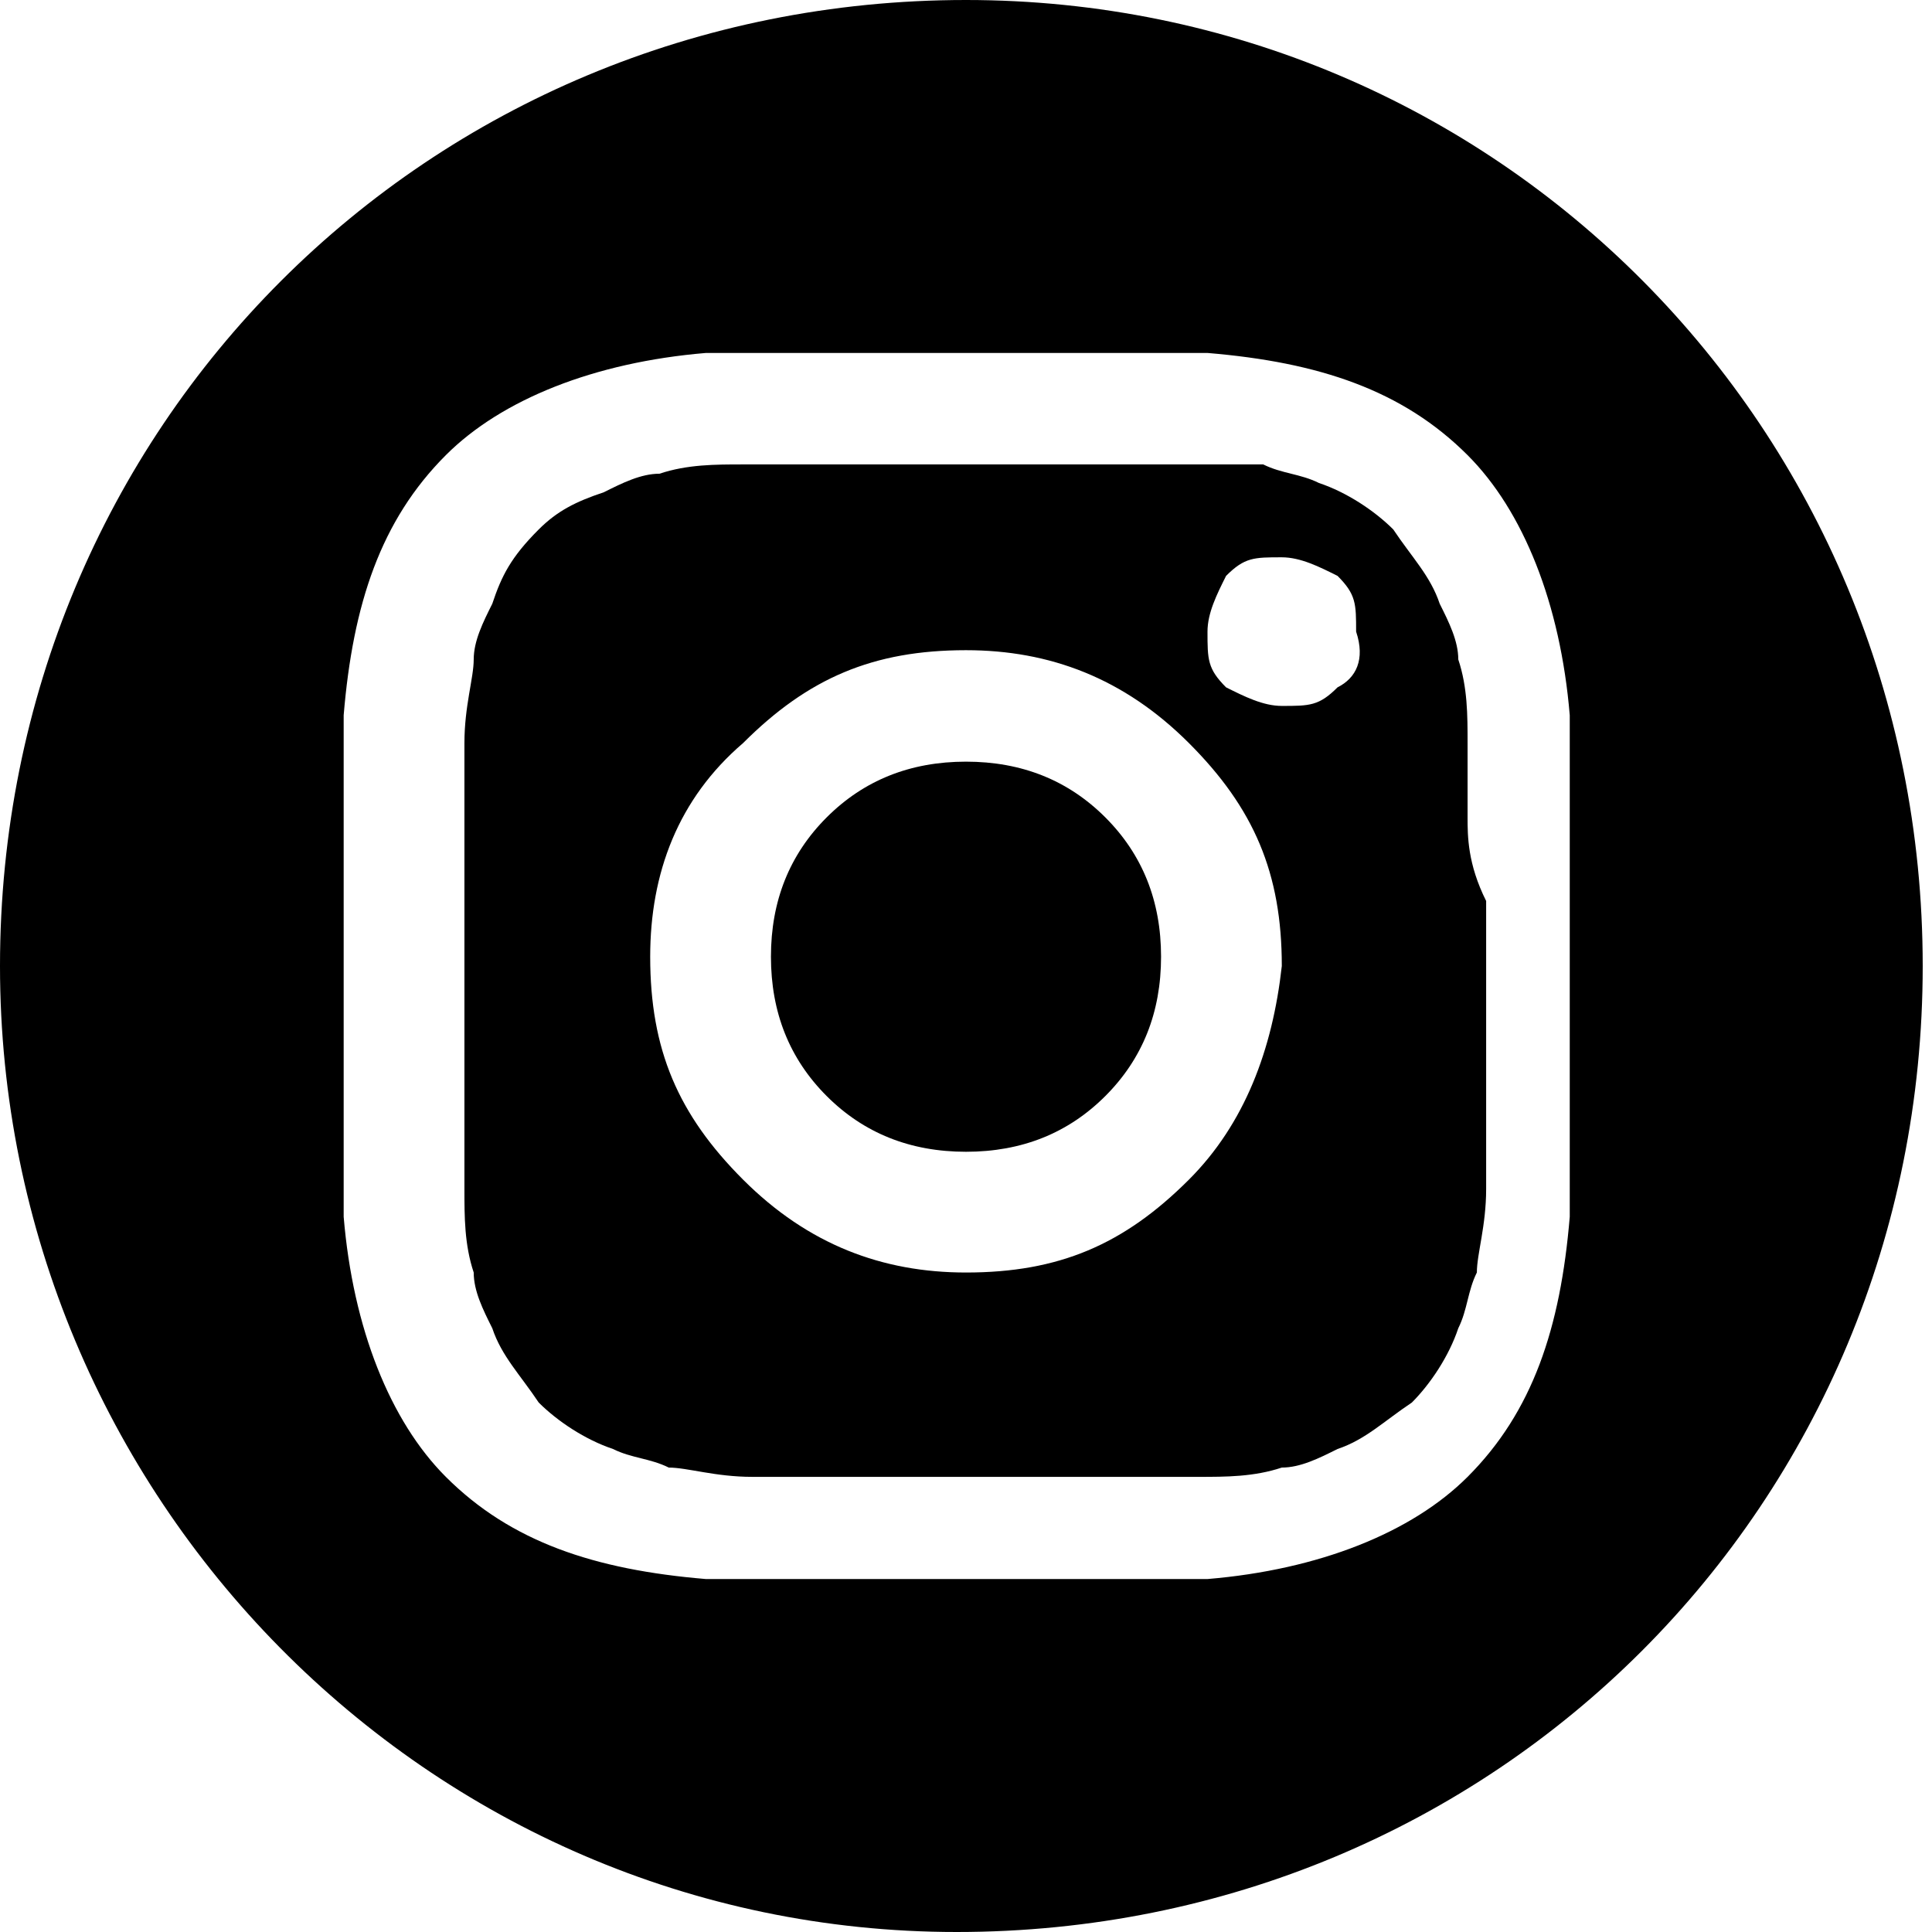 <?xml version="1.0" encoding="utf-8"?>
<!-- Generator: Adobe Illustrator 22.0.1, SVG Export Plug-In . SVG Version: 6.00 Build 0)  -->
<svg version="1.1" id="Layer_1" xmlns="http://www.w3.org/2000/svg" xmlns:xlink="http://www.w3.org/1999/xlink" x="0px" y="0px"
	 viewBox="0 0 20.8 20.8" style="enable-background:new 0 0 20.8 20.8;" xml:space="preserve">
<g class="wrapIcon">
	<path class="smIcon" d="M15.8,8.8c0-0.2,0-0.5,0-0.8c0-0.3,0-0.6-0.1-0.9c0-0.2-0.1-0.4-0.2-0.6C15.4,6.2,15.2,6,15,5.7
		c-0.2-0.2-0.5-0.4-0.8-0.5c-0.2-0.1-0.4-0.1-0.6-0.2C13.4,5,13.1,5,12.8,5c-0.3,0-0.6,0-0.8,0c-0.2,0-0.5,0-0.9,0
		c-0.4,0-0.6,0-0.7,0s-0.3,0-0.7,0C9.3,5,9,5,8.8,5C8.6,5,8.3,5,8,5C7.7,5,7.4,5,7.1,5.1c-0.2,0-0.4,0.1-0.6,0.2
		C6.2,5.4,6,5.5,5.8,5.7C5.5,6,5.4,6.2,5.3,6.5C5.2,6.7,5.1,6.9,5.1,7.1C5.1,7.3,5,7.6,5,8c0,0.3,0,0.6,0,0.8C5,9,5,9.3,5,9.7
		c0,0.4,0,0.6,0,0.7c0,0,0,0.3,0,0.7c0,0.4,0,0.7,0,0.9c0,0.2,0,0.5,0,0.8c0,0.3,0,0.6,0.1,0.9c0,0.2,0.1,0.4,0.2,0.6
		c0.1,0.3,0.3,0.5,0.5,0.8c0.2,0.2,0.5,0.4,0.8,0.5c0.2,0.1,0.4,0.1,0.6,0.2c0.2,0,0.5,0.1,0.9,0.1c0.3,0,0.6,0,0.8,0
		c0.2,0,0.5,0,0.9,0c0.4,0,0.6,0,0.7,0s0.3,0,0.7,0c0.4,0,0.7,0,0.9,0c0.2,0,0.5,0,0.8,0c0.3,0,0.6,0,0.9-0.1c0.2,0,0.4-0.1,0.6-0.2
		c0.3-0.1,0.5-0.3,0.8-0.5c0.2-0.2,0.4-0.5,0.5-0.8c0.1-0.2,0.1-0.4,0.2-0.6c0-0.2,0.1-0.5,0.1-0.9c0-0.3,0-0.6,0-0.8
		c0-0.2,0-0.5,0-0.9c0-0.4,0-0.6,0-0.7c0,0,0-0.3,0-0.7C15.8,9.3,15.8,9,15.8,8.8z M12.8,12.7c-0.7,0.7-1.4,1-2.4,1
		c-0.9,0-1.7-0.3-2.4-1c-0.7-0.7-1-1.4-1-2.4C7,9.4,7.3,8.6,8,8c0.7-0.7,1.4-1,2.4-1c0.9,0,1.7,0.3,2.4,1c0.7,0.7,1,1.4,1,2.4
		C13.7,11.3,13.4,12.1,12.8,12.7z M14.4,7.4c-0.2,0.2-0.3,0.2-0.6,0.2c-0.2,0-0.4-0.1-0.6-0.2c-0.2-0.2-0.2-0.3-0.2-0.6
		c0-0.2,0.1-0.4,0.2-0.6c0.2-0.2,0.3-0.2,0.6-0.2c0.2,0,0.4,0.1,0.6,0.2c0.2,0.2,0.2,0.3,0.2,0.6C14.7,7.1,14.6,7.3,14.4,7.4z"/>
	<path class="smIcon" d="M10.4,8.2c-0.6,0-1.1,0.2-1.5,0.6s-0.6,0.9-0.6,1.5s0.2,1.1,0.6,1.5c0.4,0.4,0.9,0.6,1.5,0.6s1.1-0.2,1.5-0.6
		c0.4-0.4,0.6-0.9,0.6-1.5s-0.2-1.1-0.6-1.5S11,8.2,10.4,8.2z"/>
	<path class="smIcon" d="M10.4,0C4.6,0,0,4.6,0,10.4c0,5.7,4.6,10.4,10.3,10.4c5.8,0,10.4-4.6,10.4-10.4C20.7,4.6,16.1,0,10.4,0z
		 M16.9,13.1c-0.1,1.2-0.4,2.1-1.1,2.8c-0.6,0.6-1.6,1-2.8,1.1c-0.5,0-1.4,0-2.7,0c-1.3,0-2.2,0-2.7,0c-1.2-0.1-2.1-0.4-2.8-1.1
		c-0.6-0.6-1-1.6-1.1-2.8c0-0.5,0-1.4,0-2.7s0-2.2,0-2.7c0.1-1.2,0.4-2.1,1.1-2.8c0.6-0.6,1.6-1,2.8-1.1c0.5,0,1.4,0,2.7,0
		c1.3,0,2.2,0,2.7,0c1.2,0.1,2.1,0.4,2.8,1.1c0.6,0.6,1,1.6,1.1,2.8c0,0.5,0,1.4,0,2.7S16.9,12.6,16.9,13.1z"/>
</g>
</svg>
